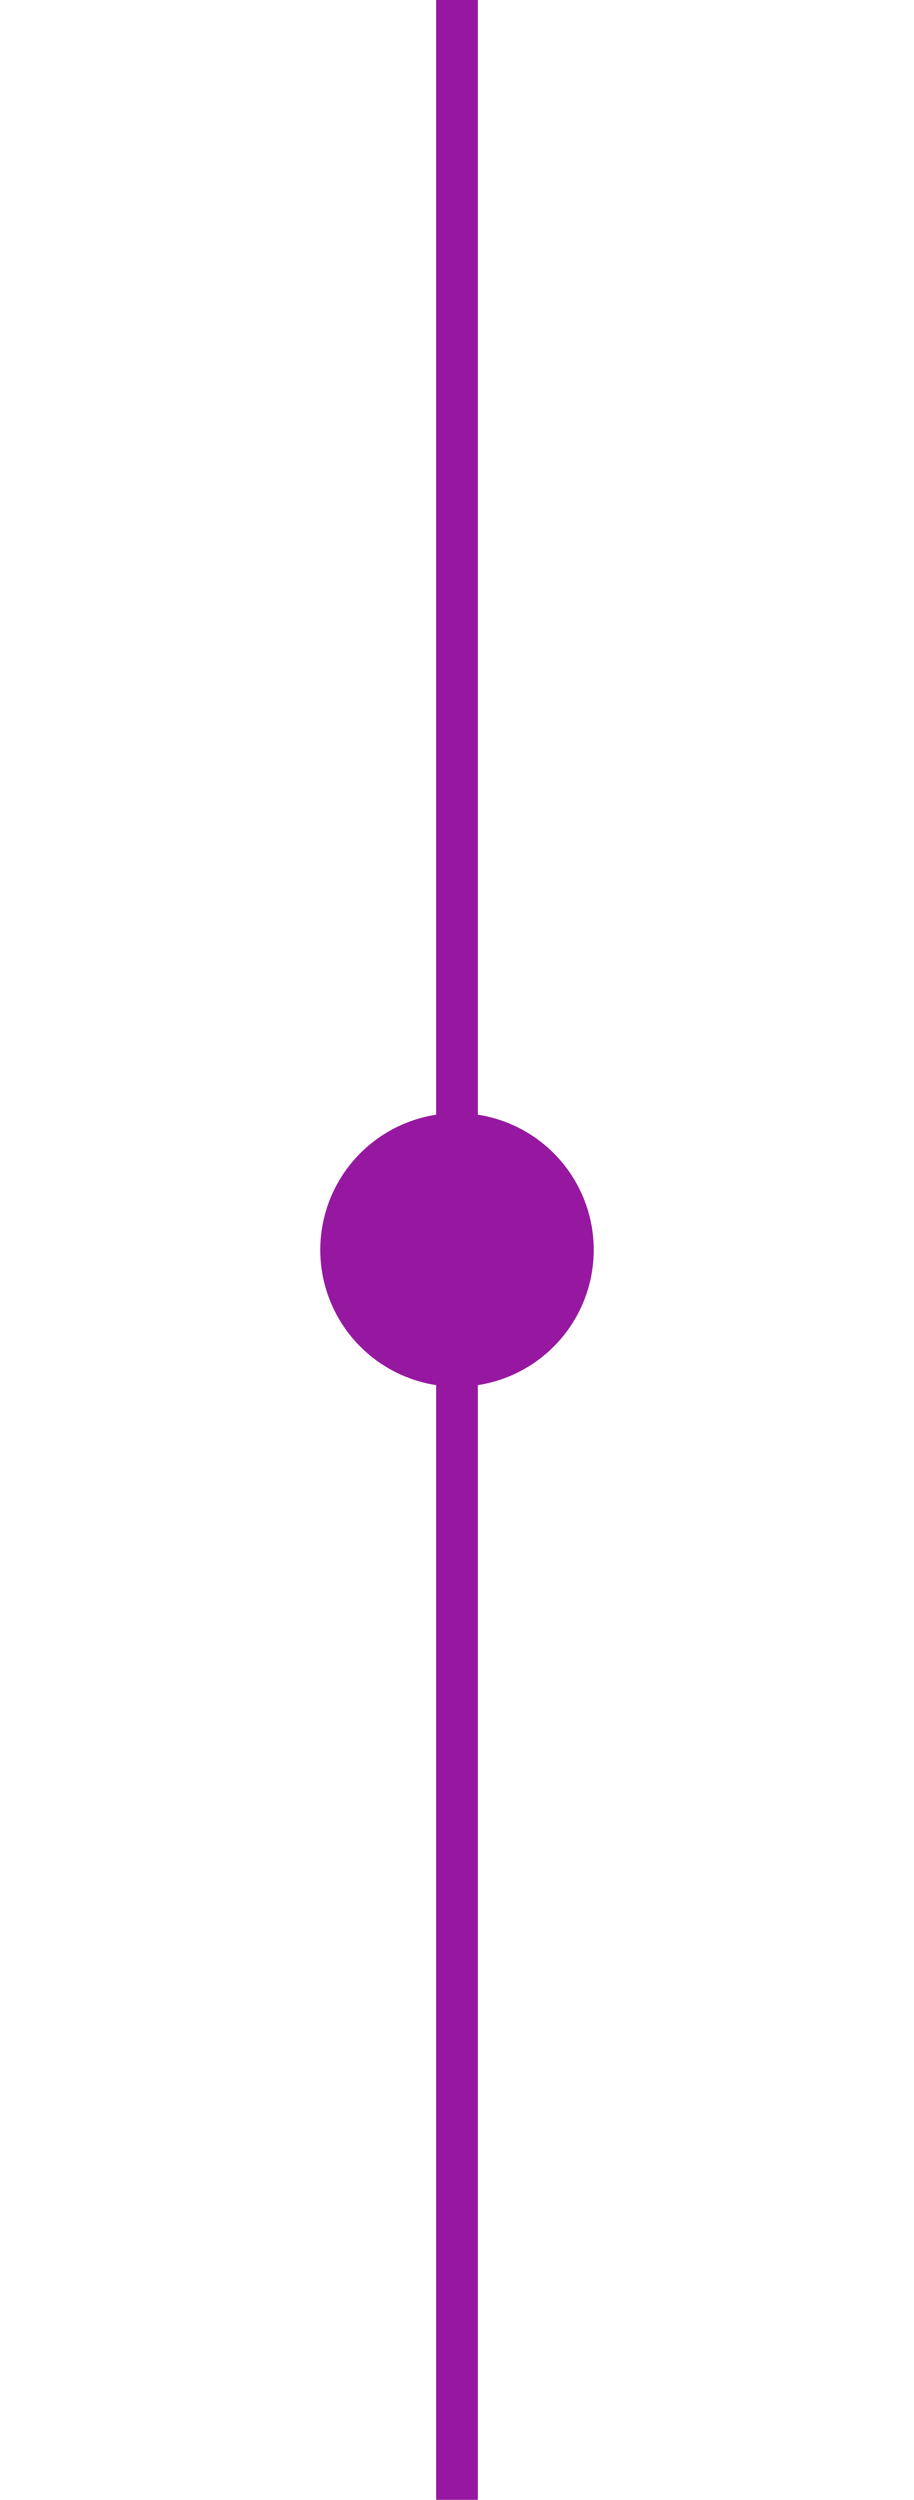 <?xml version="1.0" encoding="UTF-8"?><svg id="Capa_2" xmlns="http://www.w3.org/2000/svg" xmlns:xlink="http://www.w3.org/1999/xlink" viewBox="0 0 87.7 239.72"><defs><style>.cls-1{filter:url(#drop-shadow-1);}.cls-1,.cls-2{fill:#9718a0;}.cls-3{clip-path:url(#clippath);}.cls-4{fill:none;}</style><clipPath id="clippath"><rect class="cls-4" width="87.7" height="239.72"/></clipPath><filter id="drop-shadow-1" filterUnits="userSpaceOnUse"><feOffset dx="0" dy="0"/><feGaussianBlur result="blur" stdDeviation="5"/><feFlood flood-color="#000" flood-opacity=".75"/><feComposite in2="blur" operator="in"/><feComposite in="SourceGraphic"/></filter></defs><g id="Capa_1-2"><g class="cls-3"><path class="cls-2" d="M43.85,1031.34c-1.1,0-2-.9-2-2V-2.21c0-1.1,.9-2,2-2s2,.9,2,2V1029.34c0,1.1-.9,2-2,2Z"/><circle class="cls-1" cx="43.85" cy="119.86" r="13.12"/></g></g></svg>